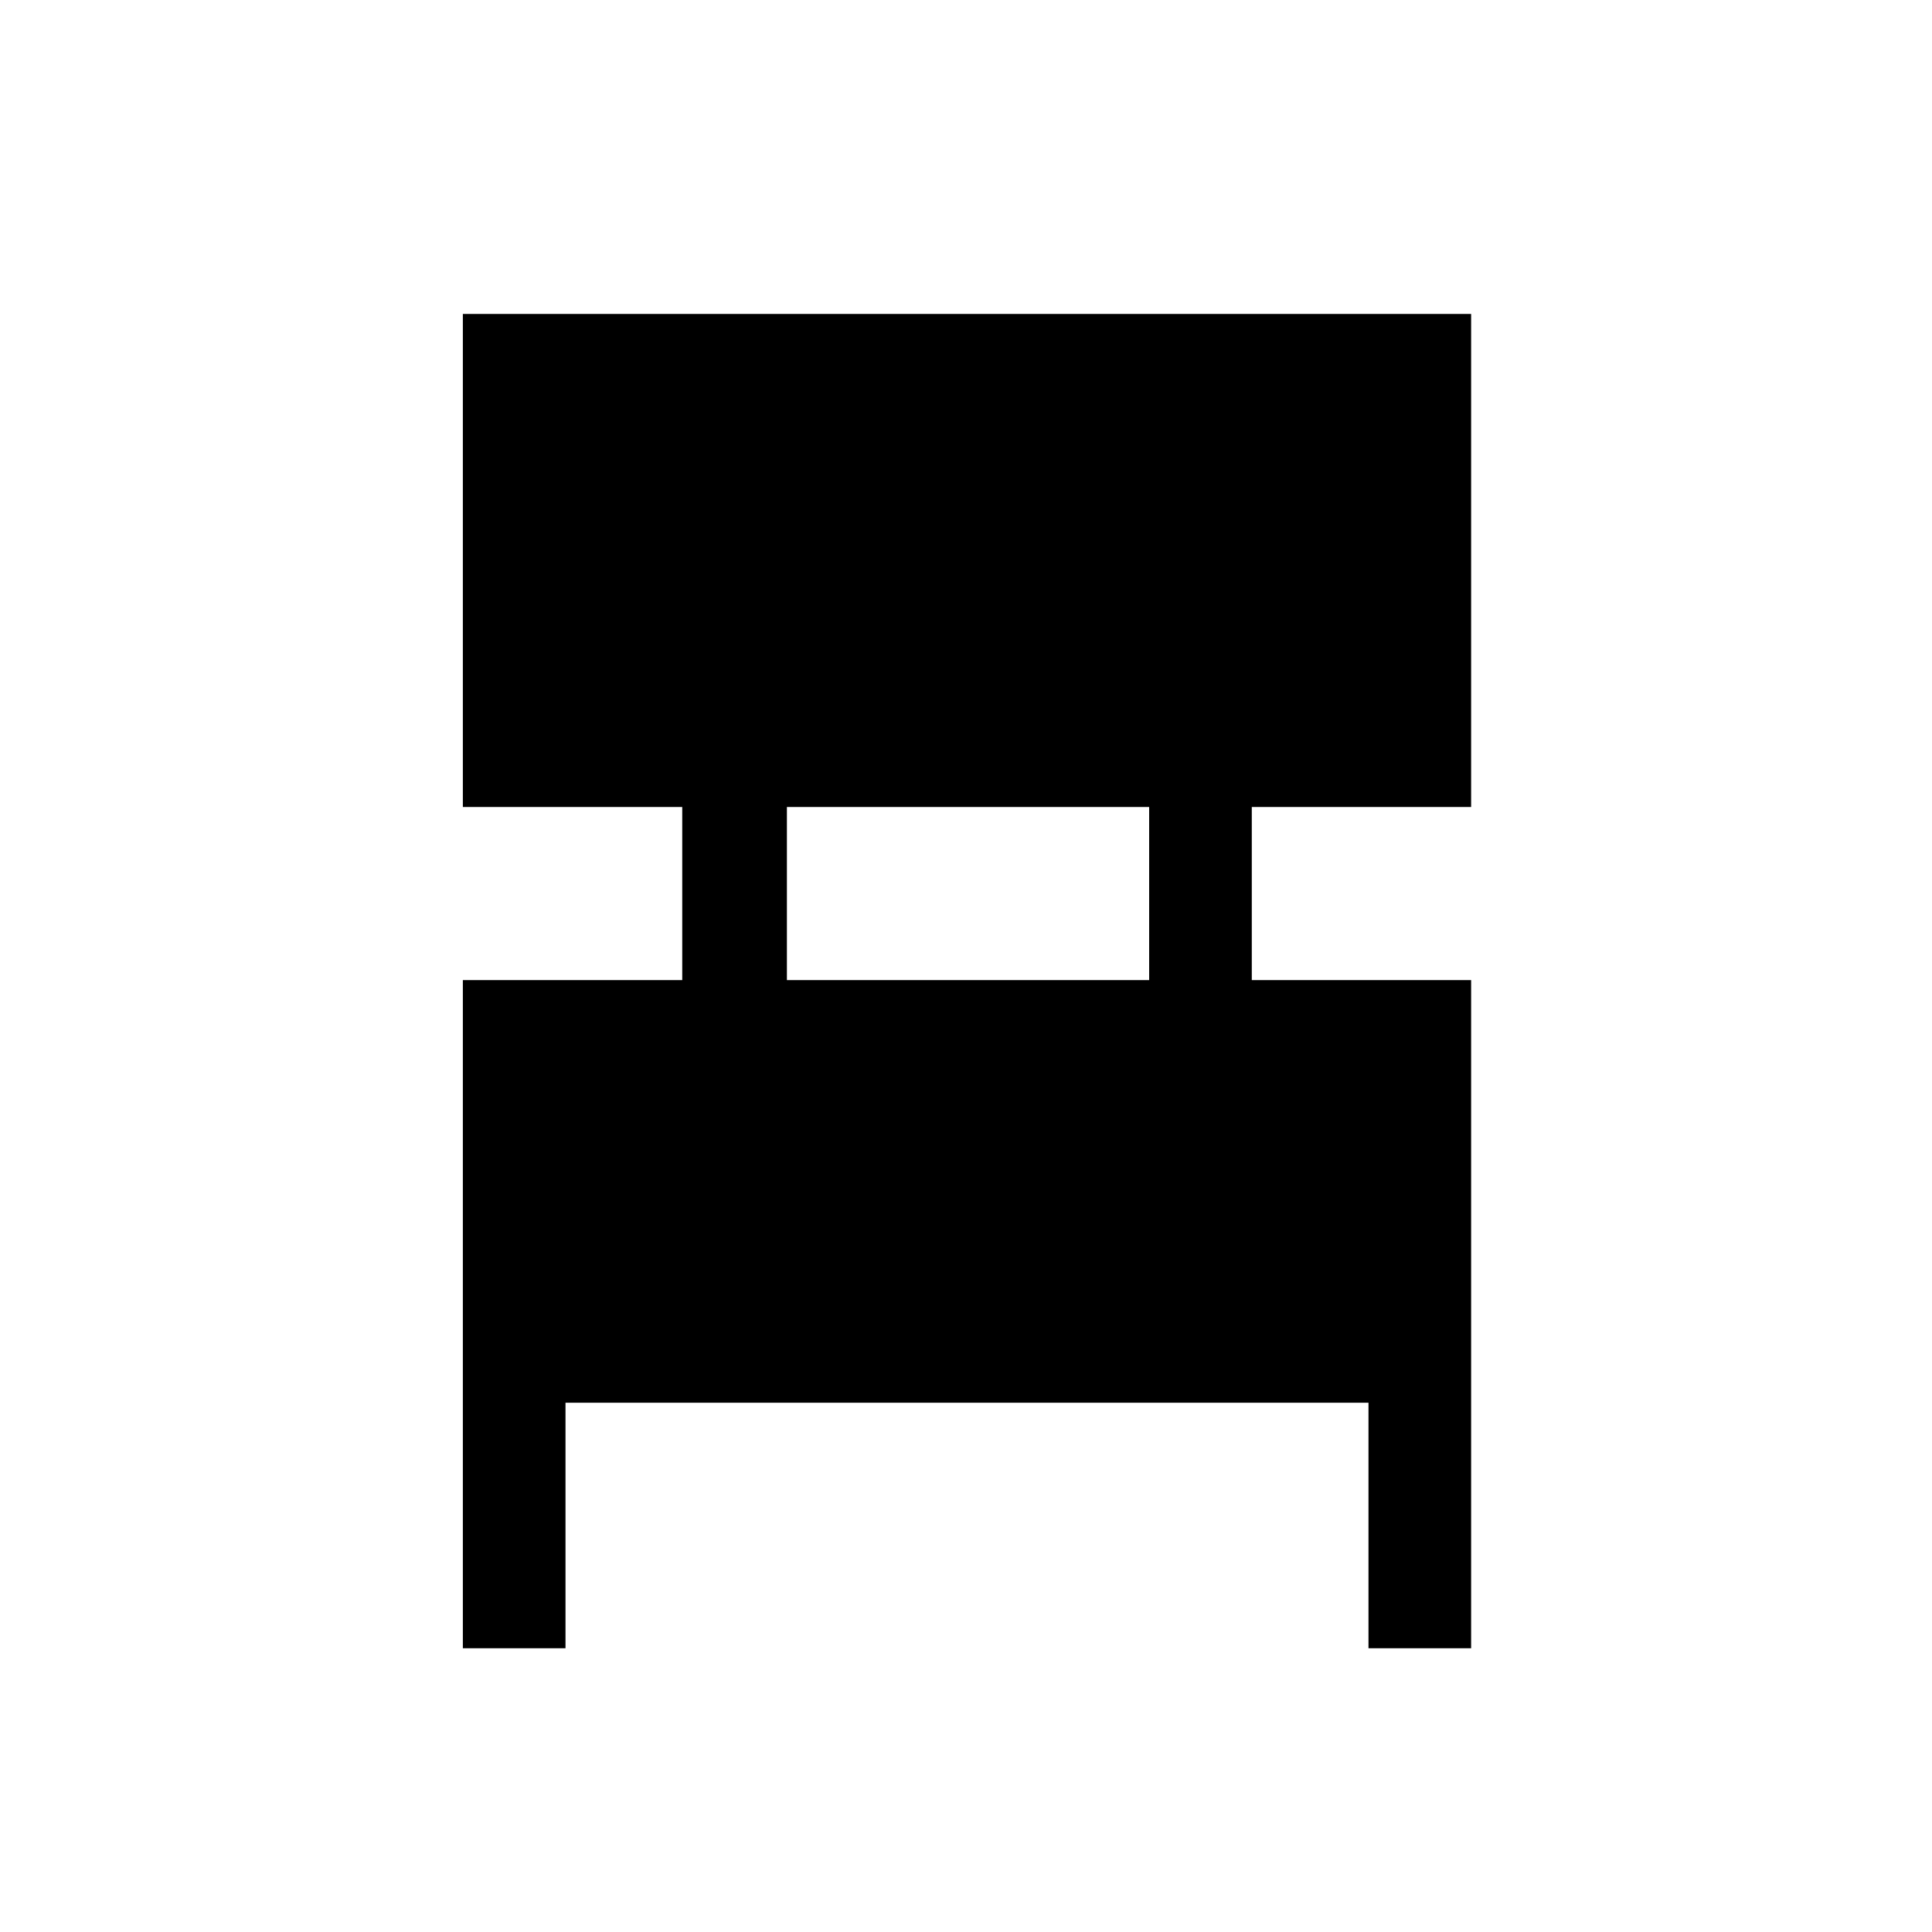 <svg xmlns="http://www.w3.org/2000/svg" height="40" width="40"><path d="M9.583 34.125V20.292H14.125V16.708H9.583V6.5H30.458V16.708H25.917V20.292H30.458V34.125H28.333V29.042H11.708V34.125ZM16.292 20.292H23.792V16.708H16.292Z"/></svg>